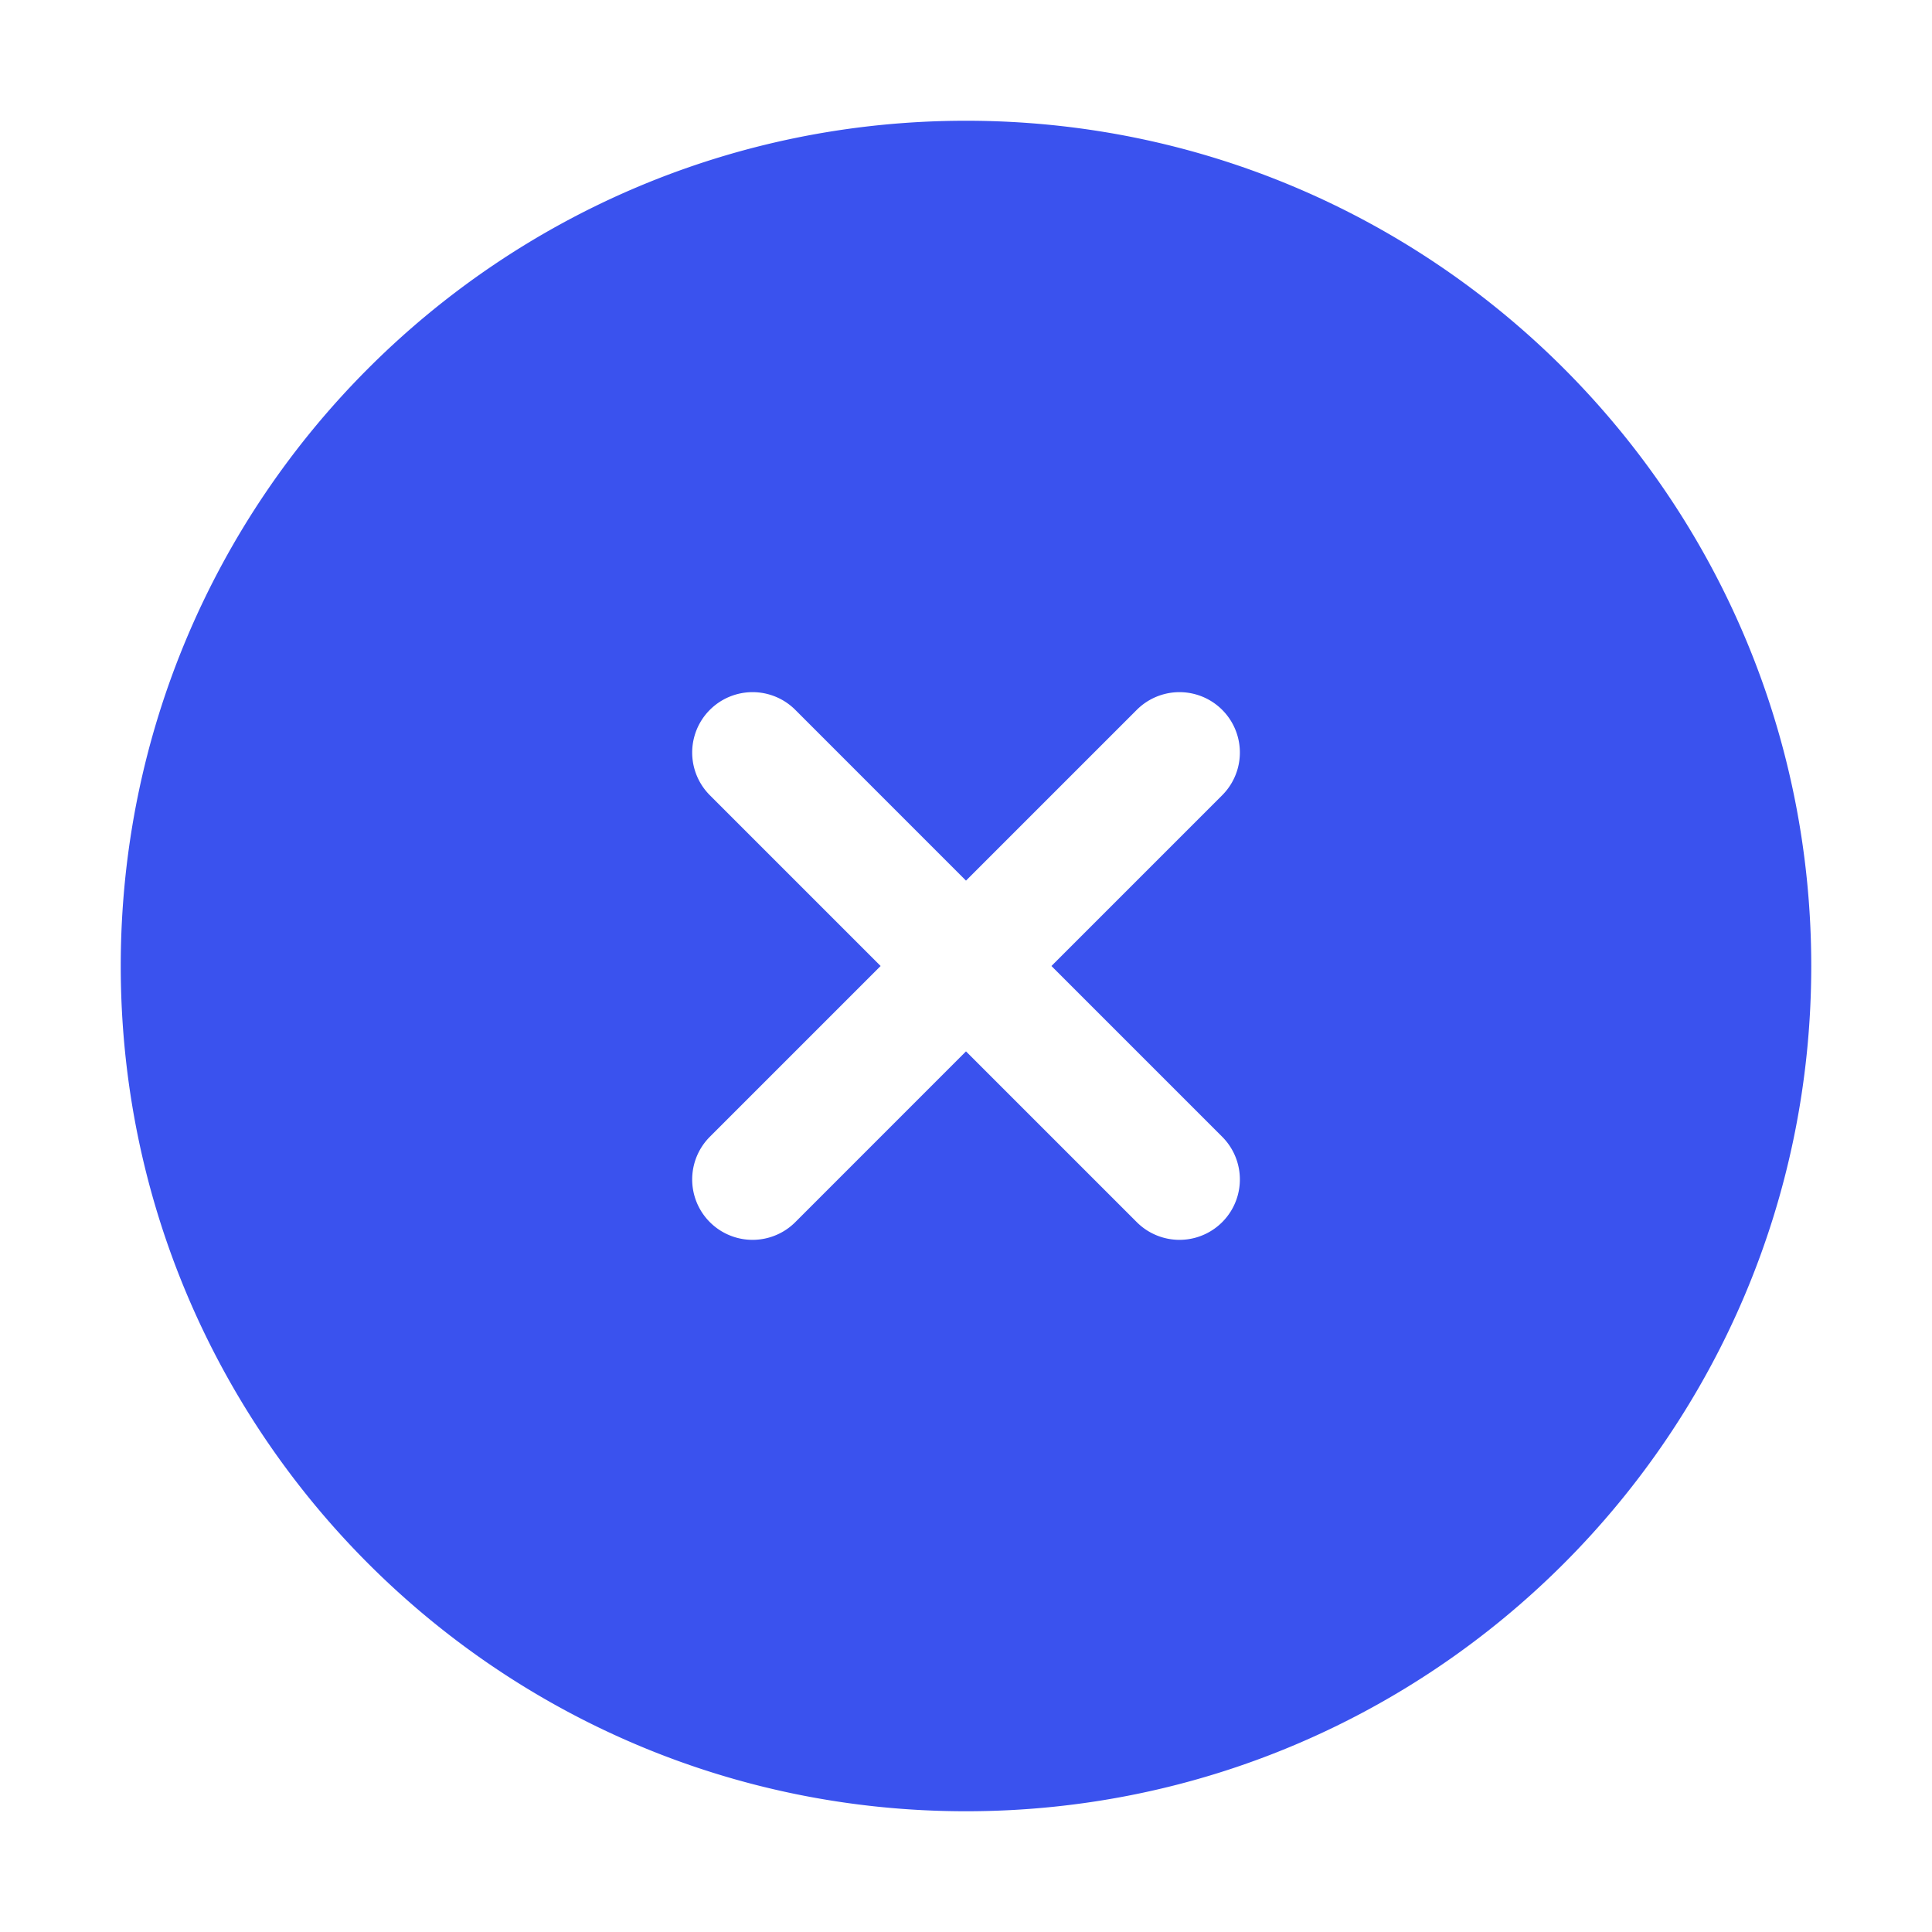 <svg width="32" height="32" fill="none" xmlns="http://www.w3.org/2000/svg"><path fill-rule="evenodd" clip-rule="evenodd" d="M2 16C2 8.268 8.268 2 16 2s14 6.268 14 14-6.268 14-14 14S2 23.732 2 16zm11.172-4.243a1 1 0 10-1.414 1.415L14.586 16l-2.828 2.828a1 1 0 001.414 1.415L16 17.414l2.829 2.829a1 1 0 001.414-1.415L17.415 16l2.828-2.828a1 1 0 10-1.414-1.415L16 14.586l-2.828-2.829z" fill="#3A52EE"/></svg>